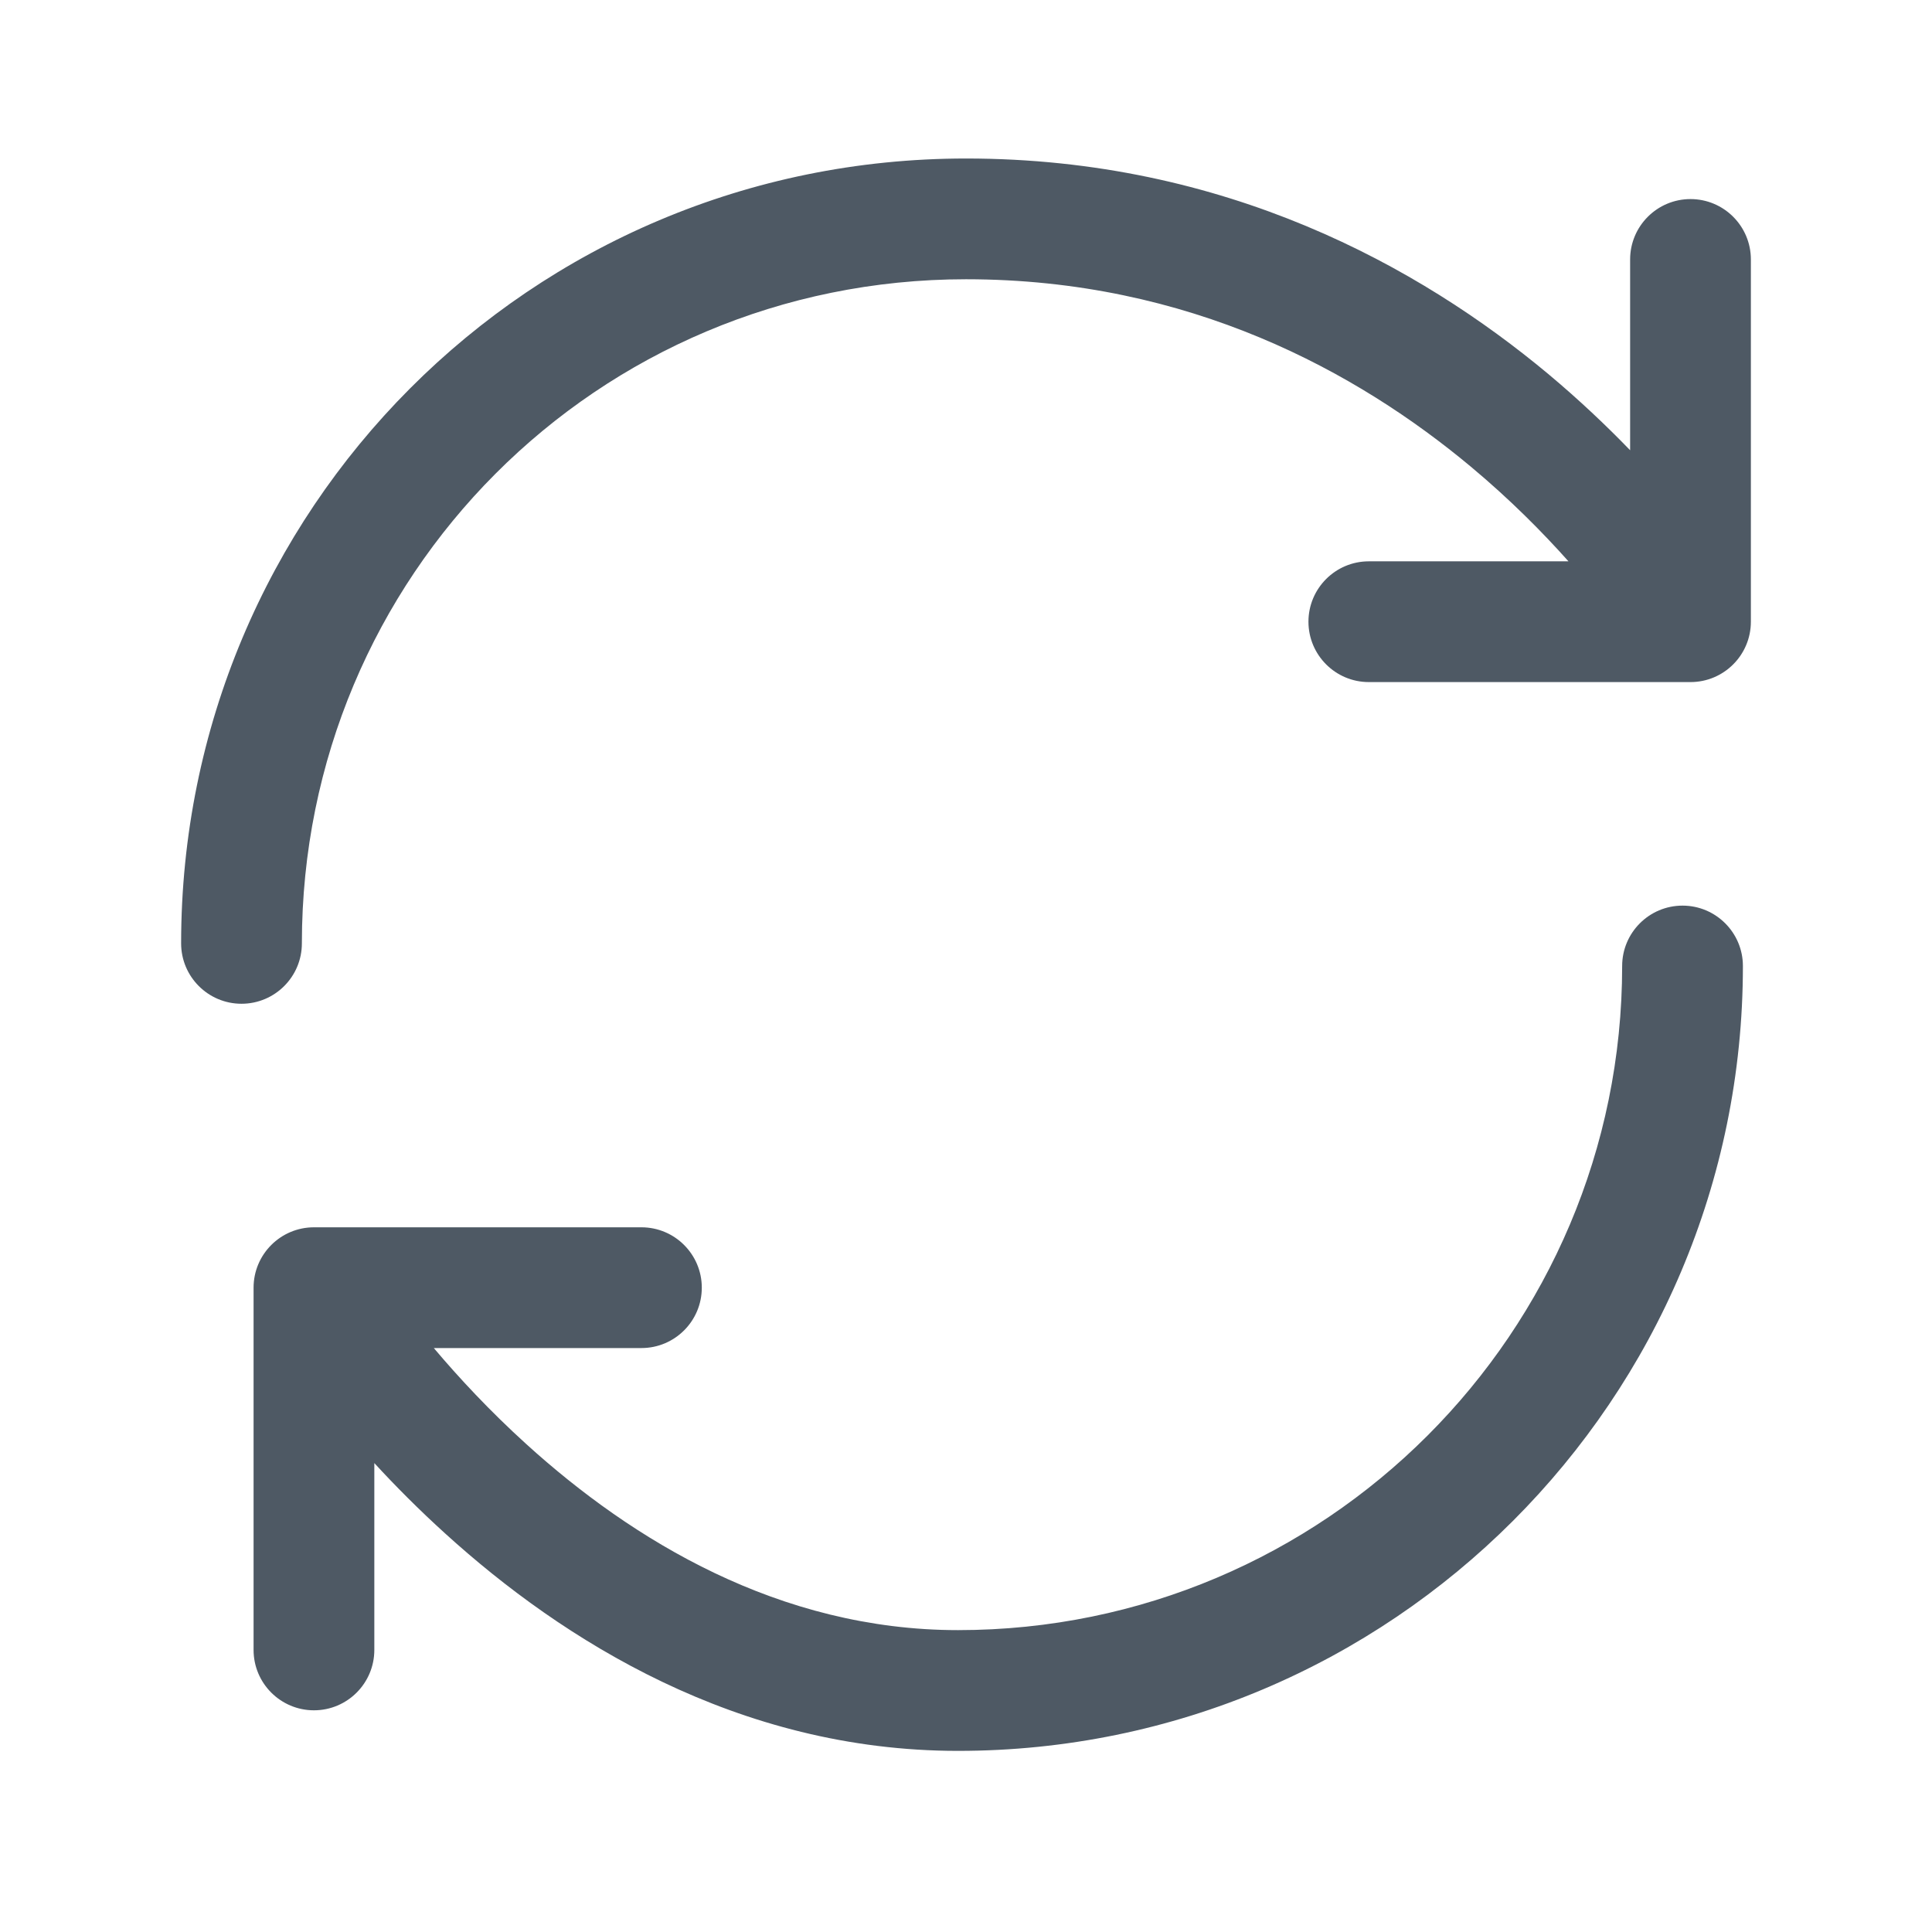 <svg width="24" height="24" viewBox="0 0 24 24" fill="none" xmlns="http://www.w3.org/2000/svg">
<path fill-rule="evenodd" clip-rule="evenodd" d="M20.901 11.25C21.315 11.25 21.651 11.586 21.651 12C21.651 17.382 17.283 21.75 11.901 21.75C9.157 21.75 6.984 20.369 5.534 19.053C5.205 18.755 4.91 18.458 4.65 18.175V20.496C4.65 20.91 4.314 21.246 3.9 21.246C3.486 21.246 3.15 20.91 3.15 20.496V15.996C3.15 15.582 3.486 15.246 3.9 15.246H7.968C8.382 15.246 8.718 15.582 8.718 15.996C8.718 16.41 8.382 16.746 7.968 16.746H5.389C5.697 17.111 6.083 17.527 6.541 17.942C7.85 19.129 9.677 20.25 11.901 20.25C16.455 20.25 20.151 16.554 20.151 12C20.151 11.586 20.487 11.25 20.901 11.25Z" fill="#4E5964"/>
<path fill-rule="evenodd" clip-rule="evenodd" d="M12 3.469C7.412 3.469 3.75 7.163 3.75 11.719C3.75 12.133 3.414 12.469 3 12.469C2.586 12.469 2.25 12.133 2.25 11.719C2.25 6.339 6.58 1.969 12 1.969C15.224 1.969 17.638 3.316 19.232 4.645C19.618 4.968 19.957 5.29 20.25 5.593V3.223C20.25 2.809 20.586 2.473 21 2.473C21.414 2.473 21.75 2.809 21.75 3.223V7.723C21.75 8.137 21.414 8.473 21 8.473H17.004C16.59 8.473 16.254 8.137 16.254 7.723C16.254 7.309 16.59 6.973 17.004 6.973H19.484C19.165 6.615 18.761 6.206 18.271 5.797C16.865 4.624 14.779 3.469 12 3.469Z" fill="#4E5964"/>
</svg>
